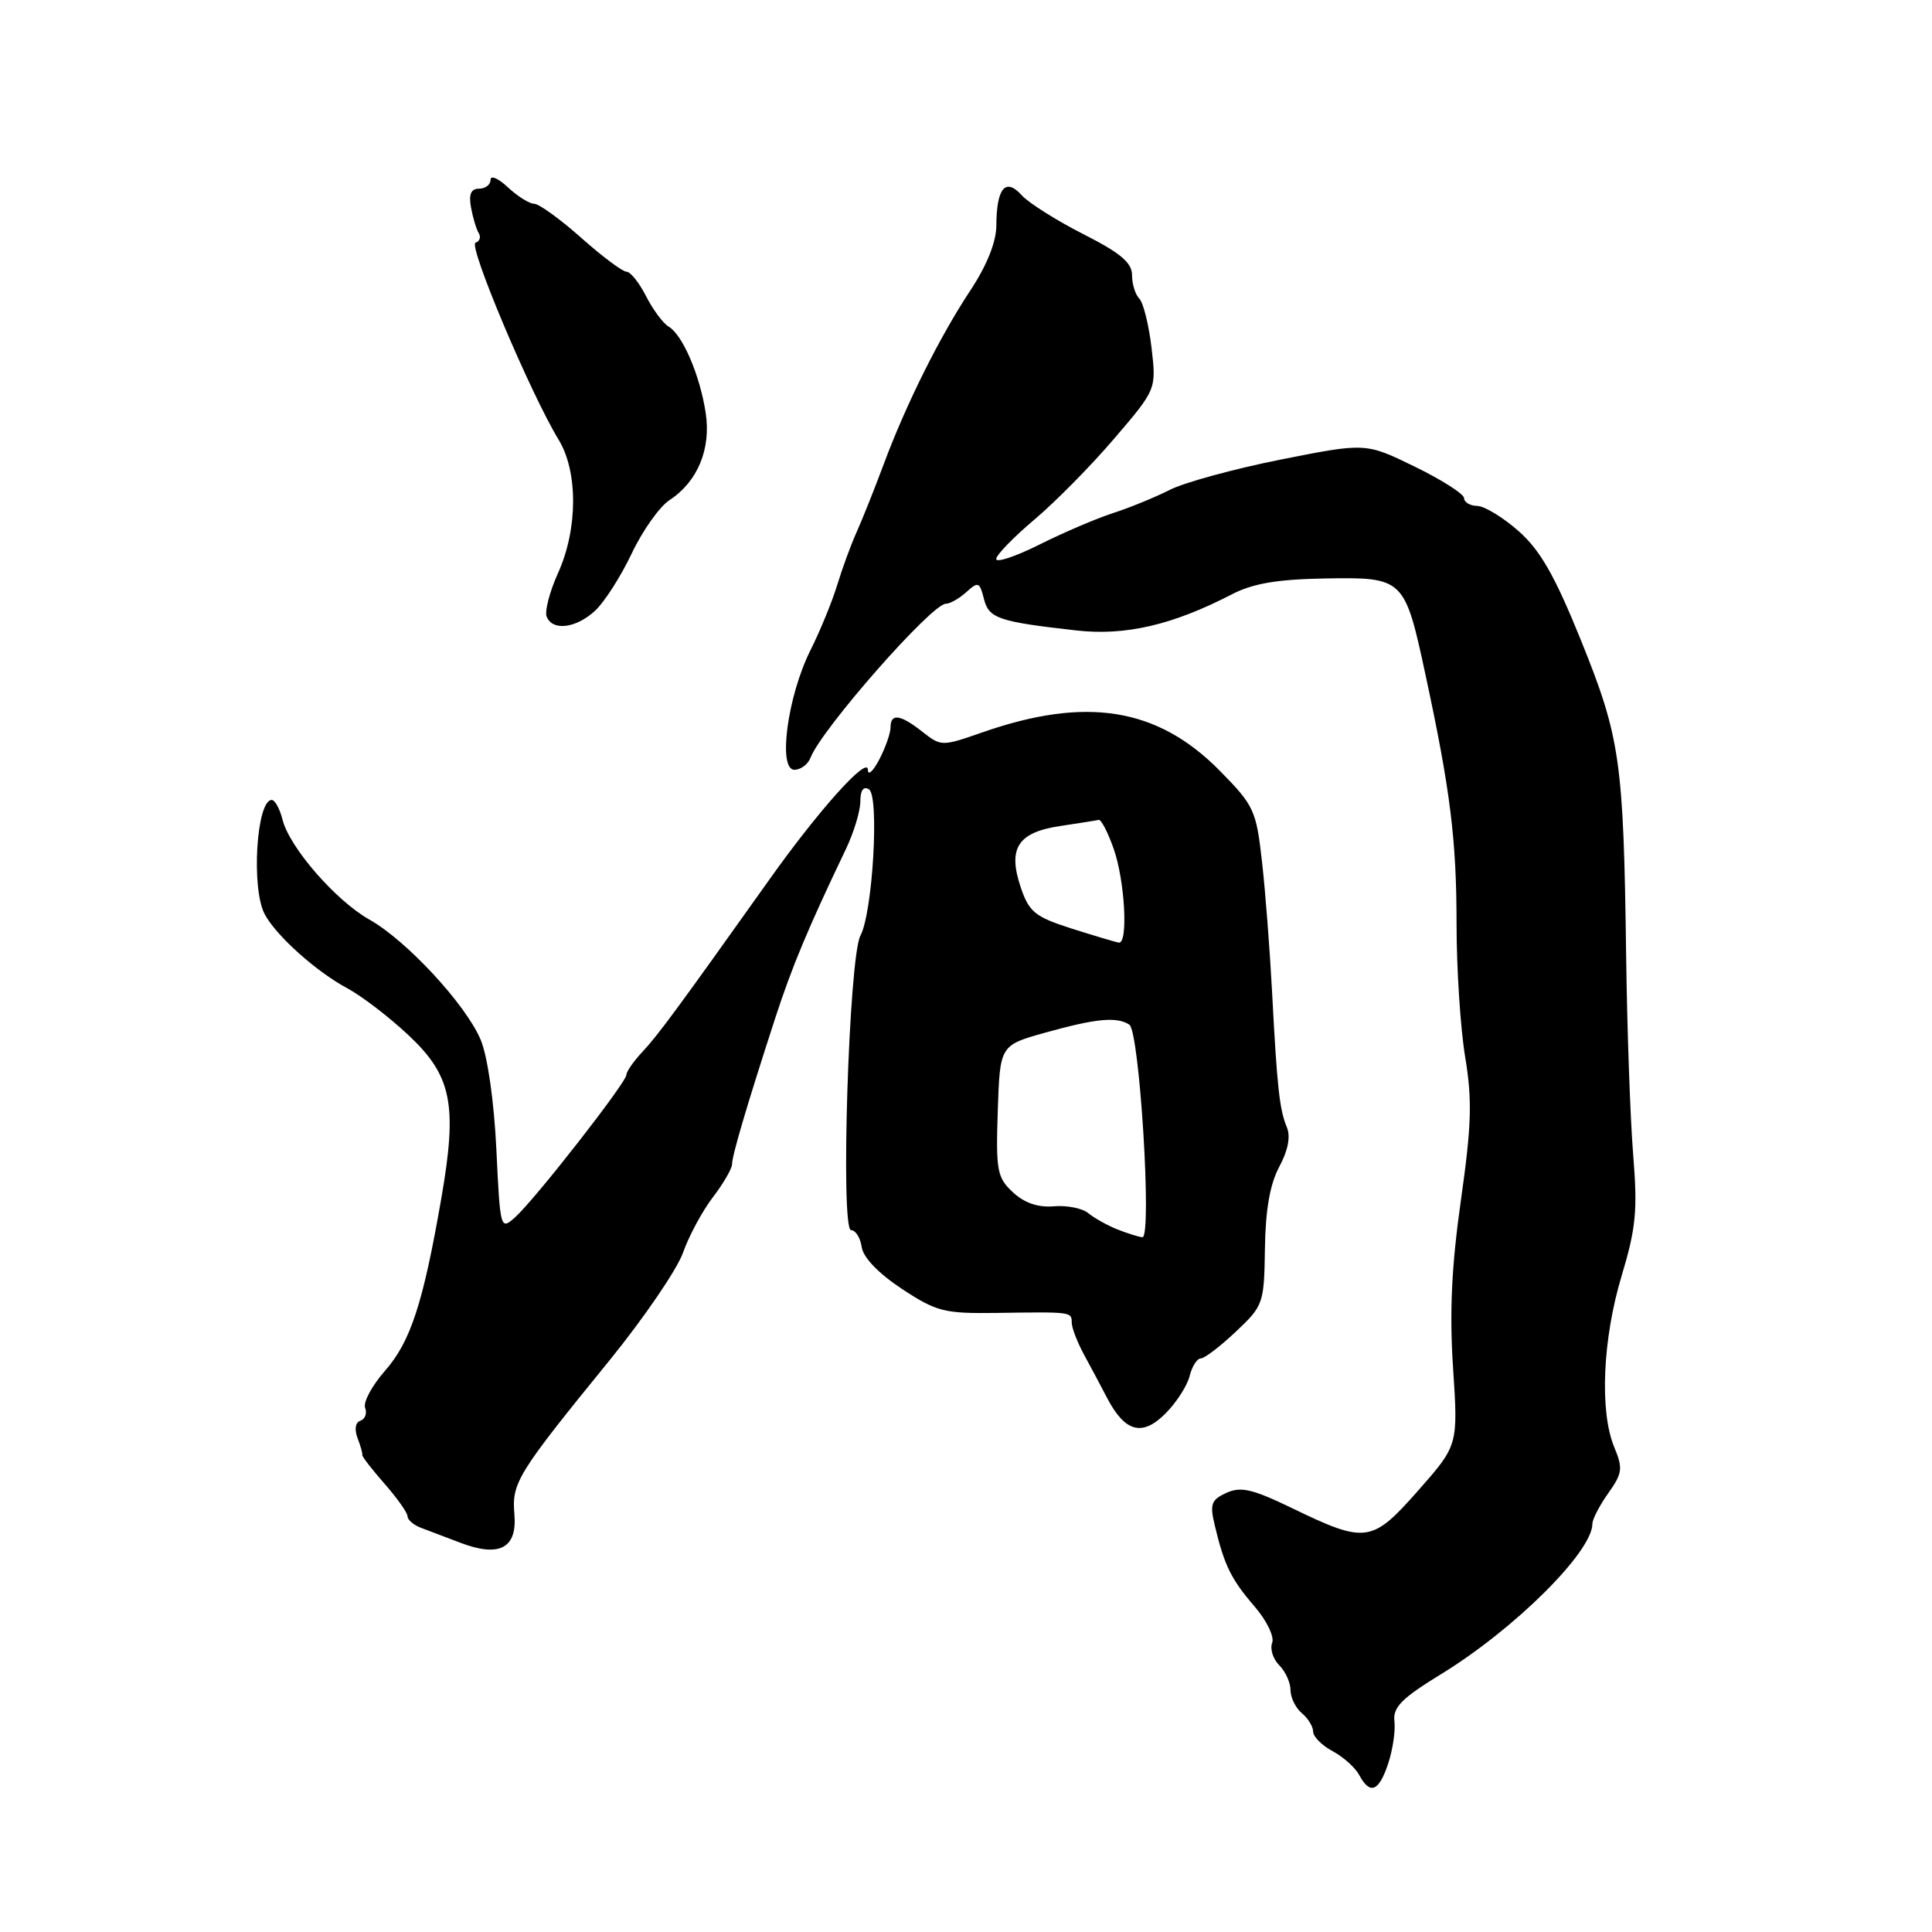 <?xml version="1.0" encoding="UTF-8" standalone="no"?>
<!DOCTYPE svg PUBLIC "-//W3C//DTD SVG 1.1//EN" "http://www.w3.org/Graphics/SVG/1.1/DTD/svg11.dtd" >
<svg xmlns="http://www.w3.org/2000/svg" xmlns:xlink="http://www.w3.org/1999/xlink" version="1.1" viewBox="0 0 256 256">
 <g >
 <path fill="currentColor"
d=" M 183.94 233.68 C 184.55 231.85 184.92 229.32 184.77 228.07 C 184.55 226.22 185.73 225.03 190.94 221.84 C 200.70 215.86 211.00 205.62 211.00 201.91 C 211.00 201.31 211.95 199.48 213.10 197.86 C 214.98 195.21 215.07 194.58 213.89 191.74 C 211.94 187.02 212.35 177.45 214.87 169.07 C 216.78 162.73 217.00 160.39 216.41 153.07 C 216.02 148.36 215.60 136.40 215.47 126.50 C 215.13 100.80 214.69 97.73 209.50 84.88 C 206.02 76.28 204.10 72.92 201.23 70.38 C 199.18 68.57 196.71 67.06 195.75 67.04 C 194.79 67.02 194.00 66.55 194.00 66.01 C 194.00 65.47 191.07 63.59 187.48 61.84 C 180.96 58.66 180.96 58.66 169.73 60.89 C 163.55 62.12 156.93 63.93 155.00 64.91 C 153.07 65.89 149.70 67.27 147.50 67.98 C 145.30 68.69 140.91 70.57 137.75 72.15 C 134.59 73.73 132.00 74.60 132.00 74.07 C 132.00 73.55 134.28 71.20 137.06 68.85 C 139.84 66.51 144.62 61.66 147.67 58.08 C 153.23 51.58 153.23 51.58 152.58 46.05 C 152.22 43.01 151.49 40.09 150.96 39.56 C 150.43 39.03 150.00 37.63 150.00 36.45 C 150.00 34.81 148.47 33.52 143.54 31.02 C 139.98 29.21 136.30 26.89 135.36 25.85 C 133.23 23.49 132.04 24.94 132.02 29.90 C 132.01 32.06 130.77 35.15 128.63 38.40 C 124.50 44.64 120.08 53.51 117.10 61.50 C 115.87 64.80 114.25 68.85 113.51 70.50 C 112.76 72.15 111.61 75.30 110.94 77.50 C 110.27 79.70 108.67 83.61 107.38 86.18 C 104.35 92.24 103.04 102.00 105.26 102.00 C 106.10 102.00 107.06 101.28 107.40 100.40 C 108.85 96.62 123.46 80.00 125.33 80.00 C 125.89 80.00 127.11 79.30 128.05 78.45 C 129.61 77.04 129.81 77.11 130.37 79.33 C 131.02 81.95 132.26 82.37 142.64 83.54 C 149.13 84.27 155.40 82.81 163.25 78.74 C 166.02 77.31 169.25 76.76 175.57 76.65 C 186.00 76.47 186.13 76.59 188.88 89.39 C 192.18 104.70 193.00 111.29 193.00 122.42 C 193.00 128.30 193.51 136.23 194.14 140.04 C 195.09 145.76 194.99 149.08 193.58 159.02 C 192.34 167.75 192.05 173.87 192.54 181.28 C 193.21 191.50 193.21 191.50 187.92 197.50 C 181.78 204.46 180.99 204.57 171.17 199.82 C 165.98 197.31 164.42 196.94 162.51 197.81 C 160.48 198.74 160.28 199.30 160.98 202.19 C 162.23 207.43 163.14 209.27 166.23 212.86 C 167.84 214.72 168.88 216.87 168.57 217.68 C 168.26 218.49 168.68 219.82 169.50 220.65 C 170.33 221.47 171.00 222.96 171.00 223.95 C 171.00 224.94 171.68 226.32 172.50 227.00 C 173.32 227.68 174.00 228.79 174.00 229.45 C 174.00 230.12 175.16 231.28 176.58 232.04 C 178.00 232.80 179.59 234.23 180.11 235.21 C 181.54 237.87 182.71 237.40 183.94 233.68 Z  M 68.16 200.65 C 67.80 196.47 68.51 195.31 80.76 180.26 C 85.34 174.62 89.72 168.20 90.50 165.99 C 91.28 163.78 93.06 160.47 94.46 158.64 C 95.86 156.81 97.00 154.84 97.00 154.27 C 97.00 153.13 98.93 146.59 102.69 135.00 C 104.94 128.09 107.02 123.10 112.09 112.50 C 113.14 110.30 114.00 107.46 114.00 106.19 C 114.00 104.72 114.41 104.14 115.14 104.59 C 116.54 105.45 115.64 120.94 114.01 123.98 C 112.48 126.84 111.34 163.00 112.77 163.00 C 113.37 163.00 114.00 164.01 114.18 165.24 C 114.38 166.63 116.40 168.73 119.50 170.78 C 124.10 173.81 125.11 174.06 132.00 173.97 C 142.03 173.82 142.00 173.82 142.01 175.25 C 142.01 175.94 142.75 177.85 143.64 179.50 C 144.54 181.15 145.92 183.74 146.71 185.26 C 149.07 189.76 151.35 190.38 154.41 187.32 C 155.86 185.87 157.31 183.63 157.63 182.34 C 157.95 181.05 158.62 180.00 159.11 180.00 C 159.60 180.00 161.68 178.41 163.75 176.46 C 167.41 173.01 167.50 172.74 167.61 165.44 C 167.68 160.30 168.28 156.90 169.51 154.60 C 170.67 152.45 171.03 150.59 170.52 149.38 C 169.54 147.04 169.22 144.11 168.56 131.50 C 168.27 126.00 167.68 118.24 167.23 114.25 C 166.46 107.36 166.18 106.75 161.63 102.13 C 153.37 93.75 143.93 92.23 130.12 97.06 C 124.81 98.91 124.70 98.91 122.23 96.97 C 119.29 94.65 118.00 94.47 118.00 96.39 C 118.00 97.15 117.33 99.06 116.51 100.64 C 115.68 102.21 115.01 102.83 115.00 102.00 C 114.99 100.10 108.50 107.33 101.98 116.50 C 89.71 133.75 87.20 137.15 85.17 139.32 C 83.98 140.59 83.00 141.99 83.00 142.42 C 83.00 143.43 70.90 158.92 68.27 161.28 C 66.31 163.03 66.28 162.94 65.77 152.28 C 65.46 145.88 64.61 139.98 63.69 137.77 C 61.72 133.10 53.87 124.62 48.95 121.85 C 44.51 119.36 38.36 112.29 37.44 108.62 C 37.08 107.18 36.43 106.00 36.01 106.00 C 33.98 106.00 33.26 117.75 35.08 121.15 C 36.61 124.00 41.87 128.72 46.00 130.94 C 47.92 131.97 51.58 134.77 54.12 137.16 C 59.87 142.55 60.63 146.35 58.49 158.71 C 56.07 172.68 54.41 177.77 51.02 181.63 C 49.29 183.60 48.10 185.81 48.38 186.54 C 48.66 187.27 48.38 188.04 47.76 188.25 C 47.09 188.47 46.94 189.39 47.38 190.56 C 47.79 191.63 48.07 192.64 48.01 192.80 C 47.94 192.97 49.26 194.67 50.94 196.59 C 52.62 198.50 54.00 200.45 54.00 200.92 C 54.00 201.38 54.79 202.06 55.75 202.43 C 56.71 202.79 59.07 203.69 60.99 204.42 C 66.17 206.40 68.55 205.15 68.16 200.65 Z  M 78.87 80.91 C 80.10 79.76 82.28 76.35 83.71 73.33 C 85.14 70.31 87.39 67.14 88.71 66.27 C 92.45 63.82 94.25 59.47 93.50 54.66 C 92.73 49.67 90.44 44.36 88.60 43.28 C 87.87 42.85 86.52 41.04 85.61 39.25 C 84.70 37.46 83.53 36.00 83.01 36.00 C 82.49 36.00 79.79 33.98 77.00 31.50 C 74.21 29.02 71.41 27.00 70.78 27.00 C 70.15 27.00 68.59 26.02 67.31 24.83 C 66.04 23.63 65.00 23.18 65.00 23.83 C 65.00 24.47 64.32 25.00 63.48 25.00 C 62.41 25.00 62.09 25.73 62.41 27.48 C 62.66 28.85 63.12 30.39 63.44 30.90 C 63.75 31.41 63.56 31.98 63.01 32.16 C 62.00 32.50 70.31 52.18 74.03 58.28 C 76.61 62.52 76.57 70.14 73.94 75.94 C 72.84 78.38 72.16 80.97 72.43 81.69 C 73.19 83.65 76.33 83.27 78.87 80.91 Z  M 148.05 162.90 C 146.71 162.36 144.97 161.39 144.19 160.74 C 143.41 160.10 141.36 159.69 139.64 159.84 C 137.54 160.02 135.74 159.40 134.21 157.98 C 132.12 156.03 131.95 155.12 132.21 147.18 C 132.50 138.51 132.50 138.51 138.50 136.83 C 145.24 134.95 147.97 134.69 149.64 135.77 C 151.00 136.64 152.68 164.03 151.37 163.94 C 150.89 163.90 149.40 163.43 148.05 162.90 Z  M 142.00 123.04 C 137.13 121.48 136.36 120.85 135.25 117.57 C 133.51 112.39 134.86 110.29 140.49 109.45 C 142.95 109.08 145.24 108.72 145.58 108.64 C 145.91 108.56 146.81 110.30 147.58 112.50 C 149.06 116.75 149.51 125.07 148.25 124.90 C 147.84 124.84 145.03 124.00 142.00 123.04 Z "/>
</g>
</svg>